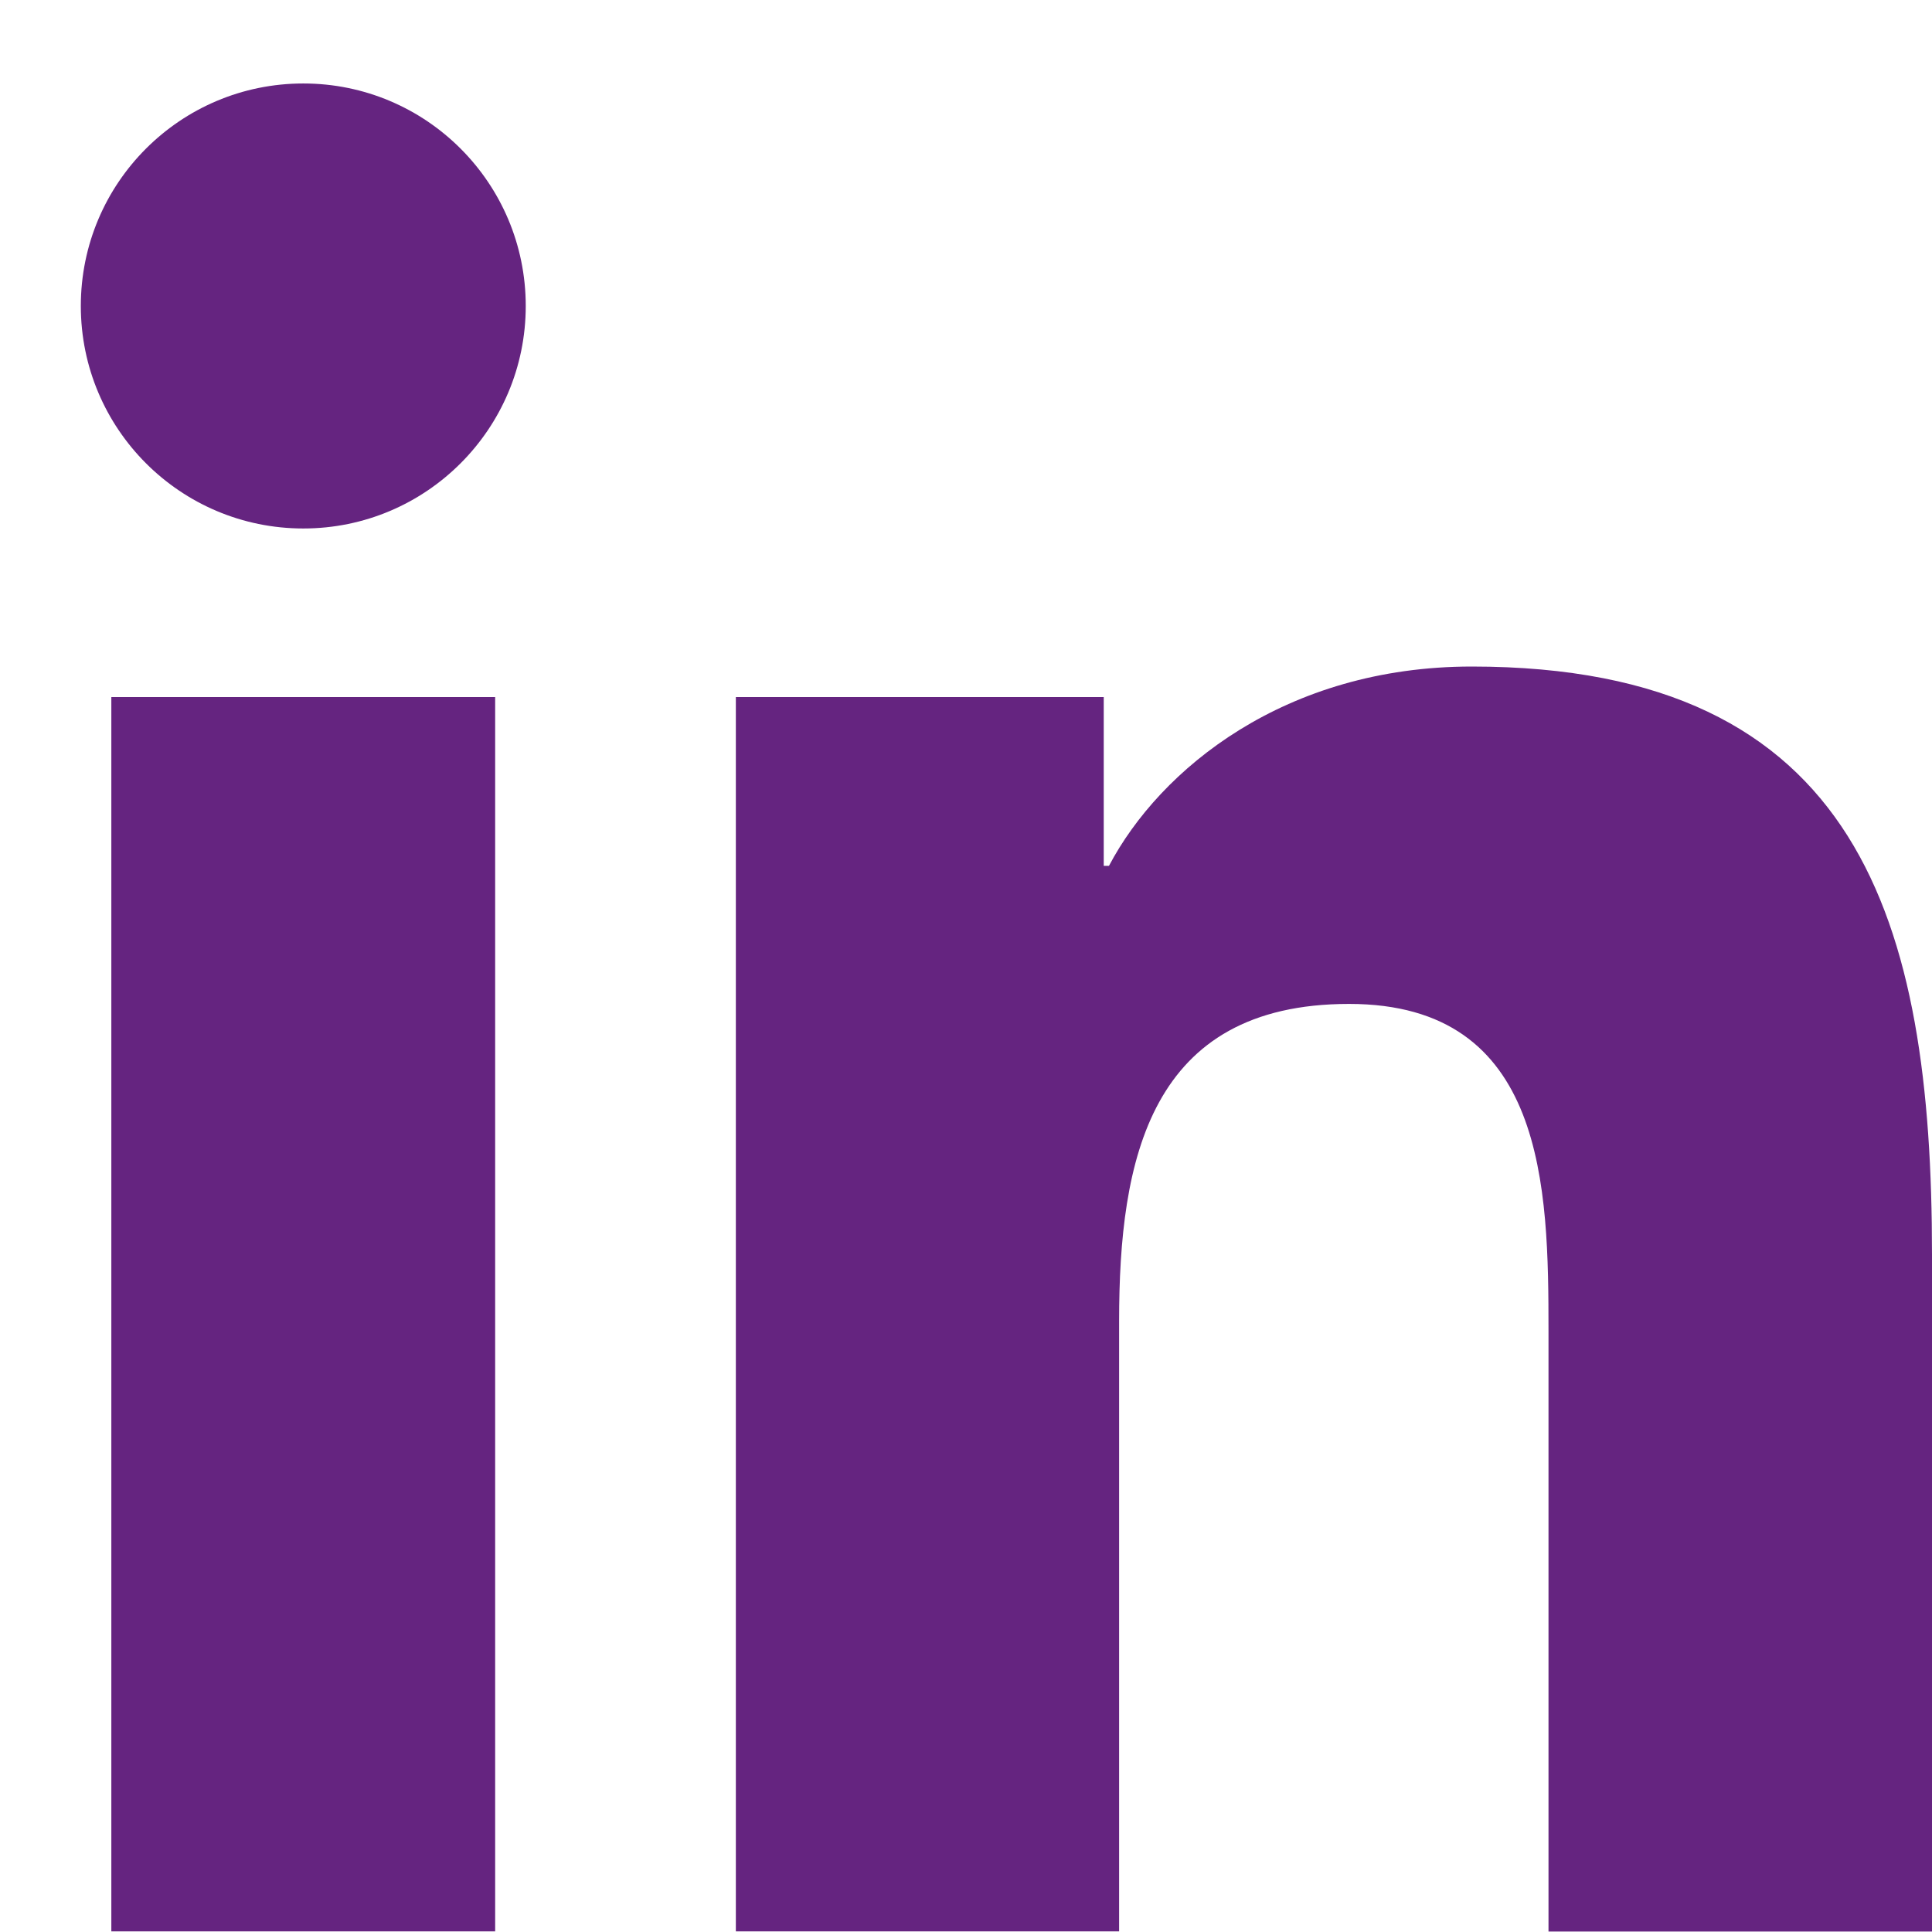 <svg width="24" height="24" viewBox="0 0 24 24" fill="none" xmlns="http://www.w3.org/2000/svg">
<path fill-rule="evenodd" clip-rule="evenodd" d="M3.768 6.565C5.294 6.565 6.531 5.327 6.531 3.801C6.531 2.274 5.294 1.037 3.768 1.037C2.241 1.037 1.004 2.274 1.004 3.801C1.004 5.327 2.241 6.565 3.768 6.565ZM9.141 8.659V23.992H13.902V16.41C13.902 14.409 14.278 12.471 16.759 12.471C19.206 12.471 19.236 14.759 19.236 16.536V23.994H24V15.585C24 11.454 23.11 8.28 18.283 8.28C15.965 8.28 14.411 9.552 13.776 10.756H13.711V8.659H9.141ZM1.383 8.659H6.151V23.992H1.383V8.659Z" fill="#652480"/>
</svg>
